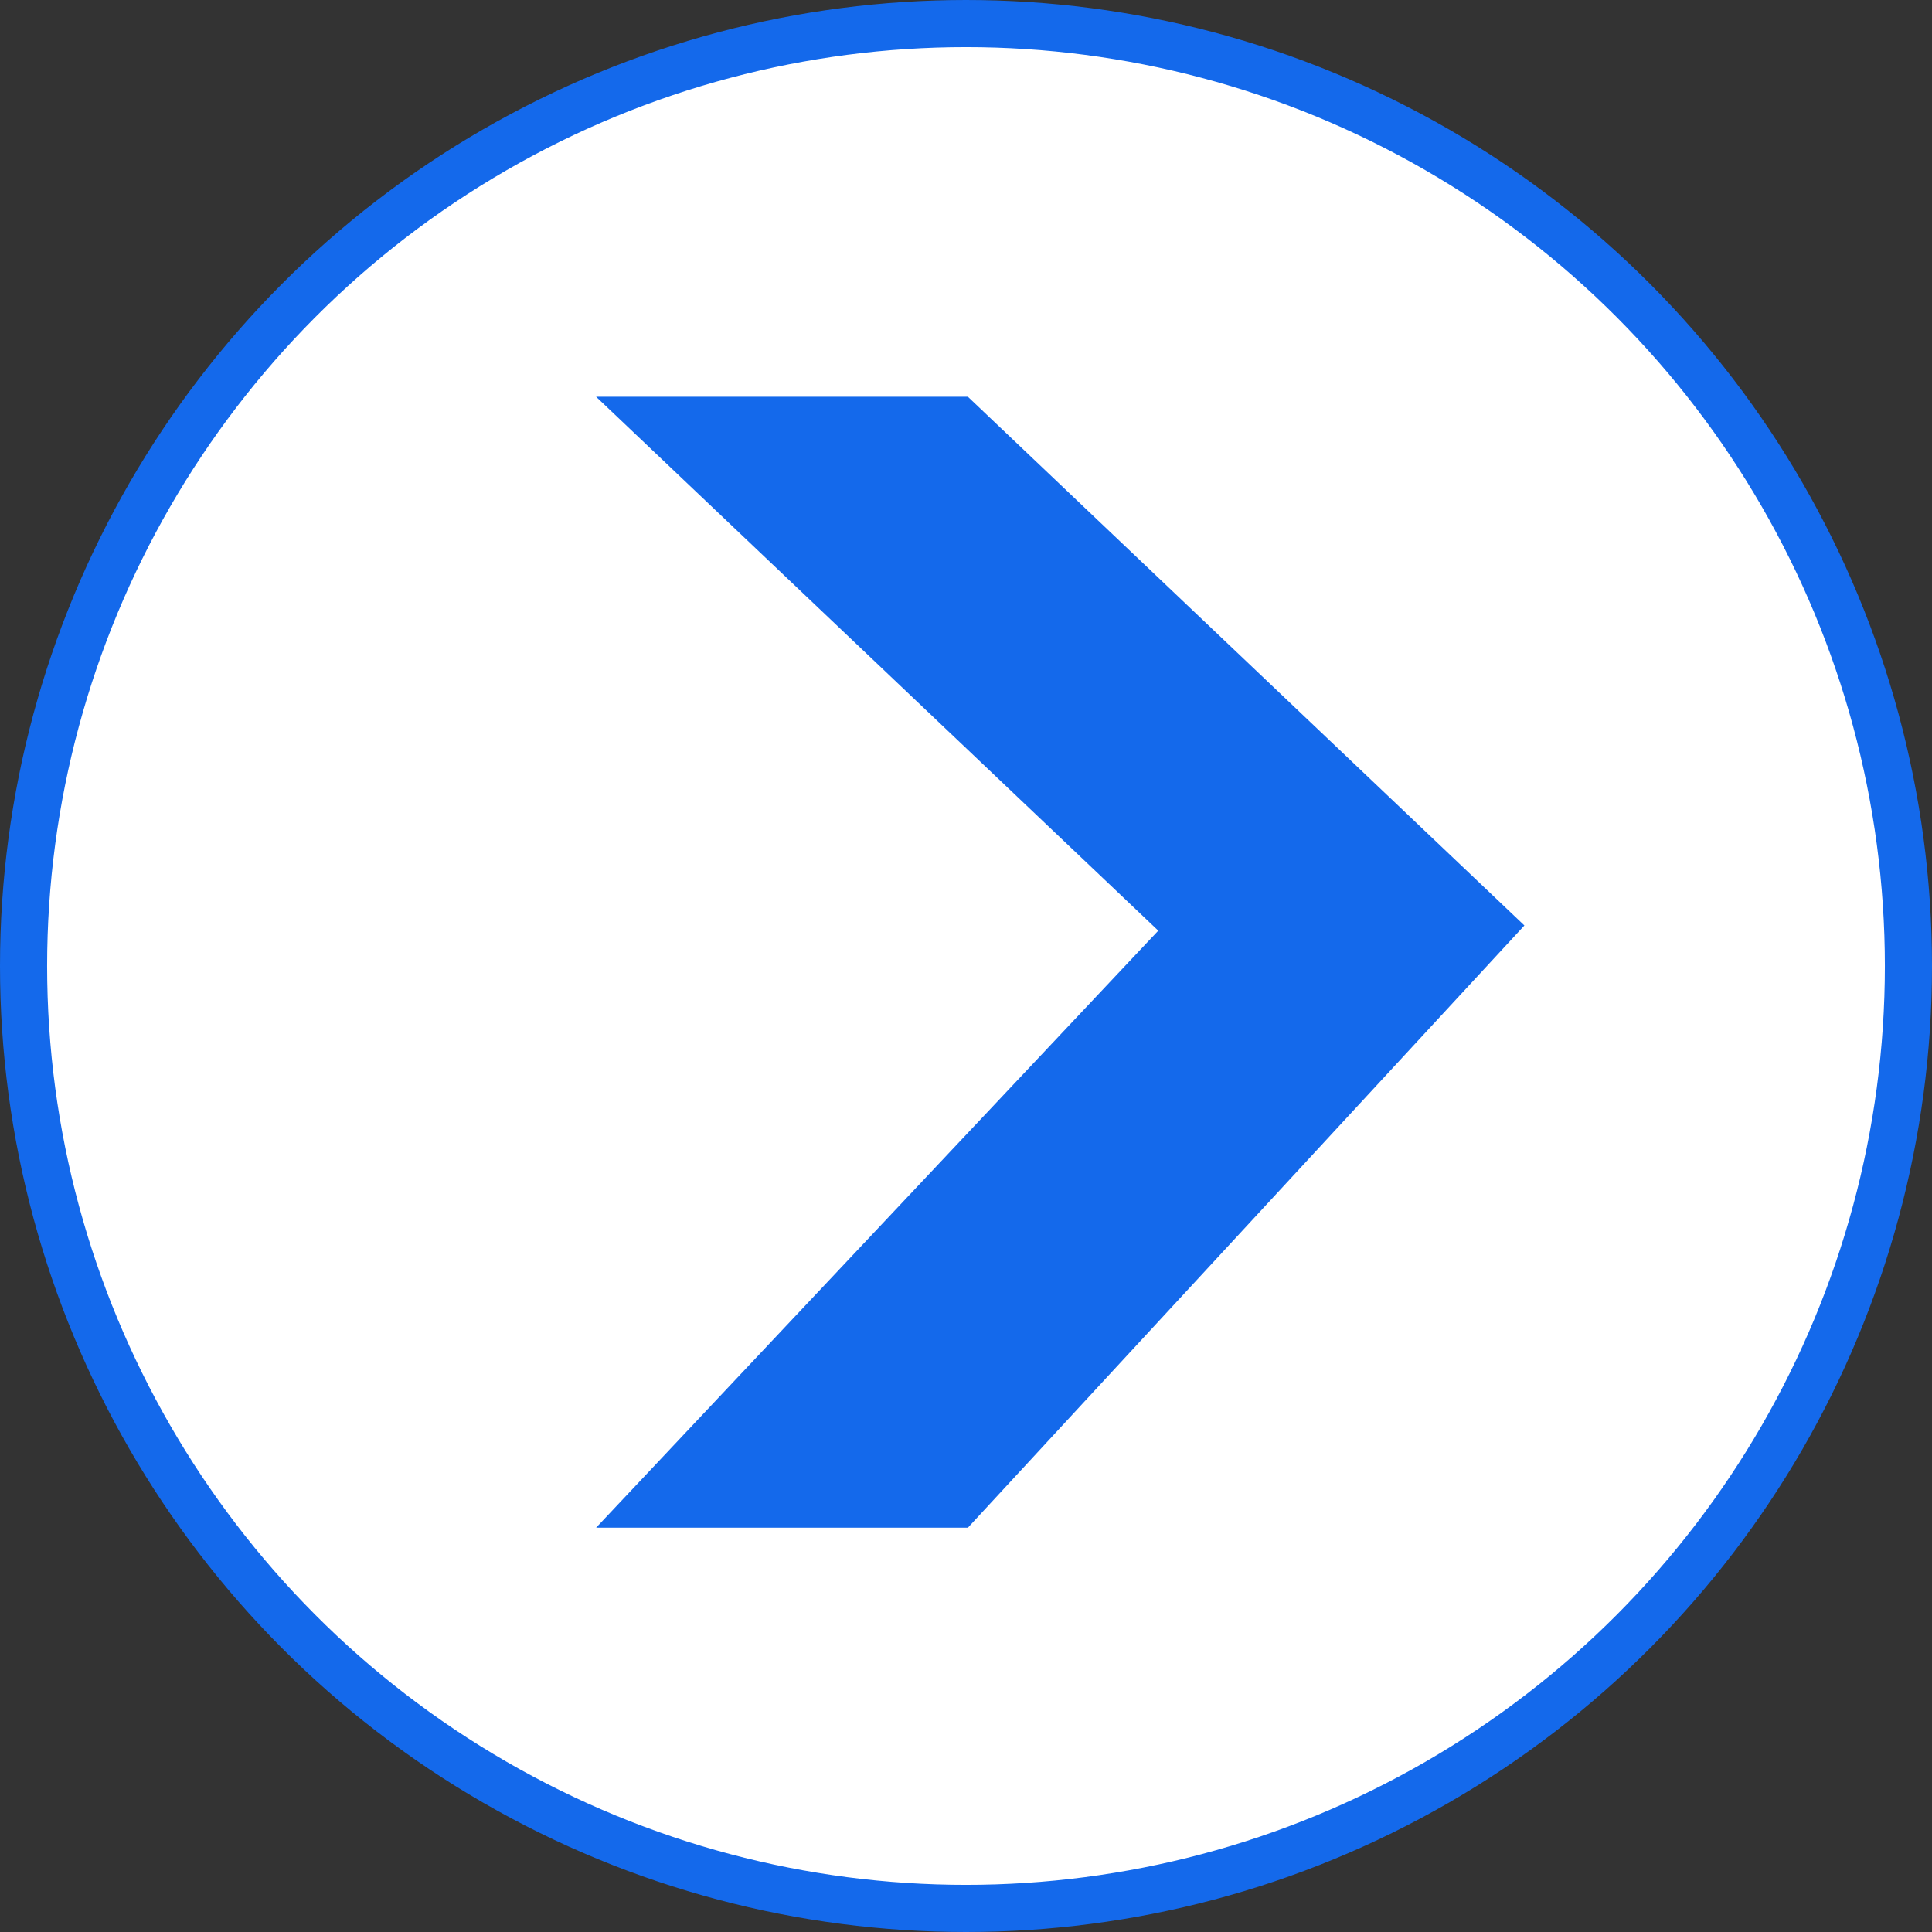 <svg xmlns="http://www.w3.org/2000/svg" viewBox="0 0 41 41"><rect x="0" y="0" width="41" height="41" fill="#333333" stroke="none"/><defs><style>.cls-1{fill:#fff;stroke:#1469eb;stroke-miterlimit:10;}.cls-2{fill:#1469eb;}</style></defs><title>right</title><g id="Слой_2" data-name="Слой 2"><g id="Слой_1-2" data-name="Слой 1"><circle class="cls-1" cx="20.5" cy="20.5" r="20"/><polygon class="cls-2" points="32.35 19.64 20.54 8.42 12.65 8.42 24.58 19.75 24.58 19.75 12.65 32.42 20.54 32.42 32.35 19.64"/></g></g></svg>